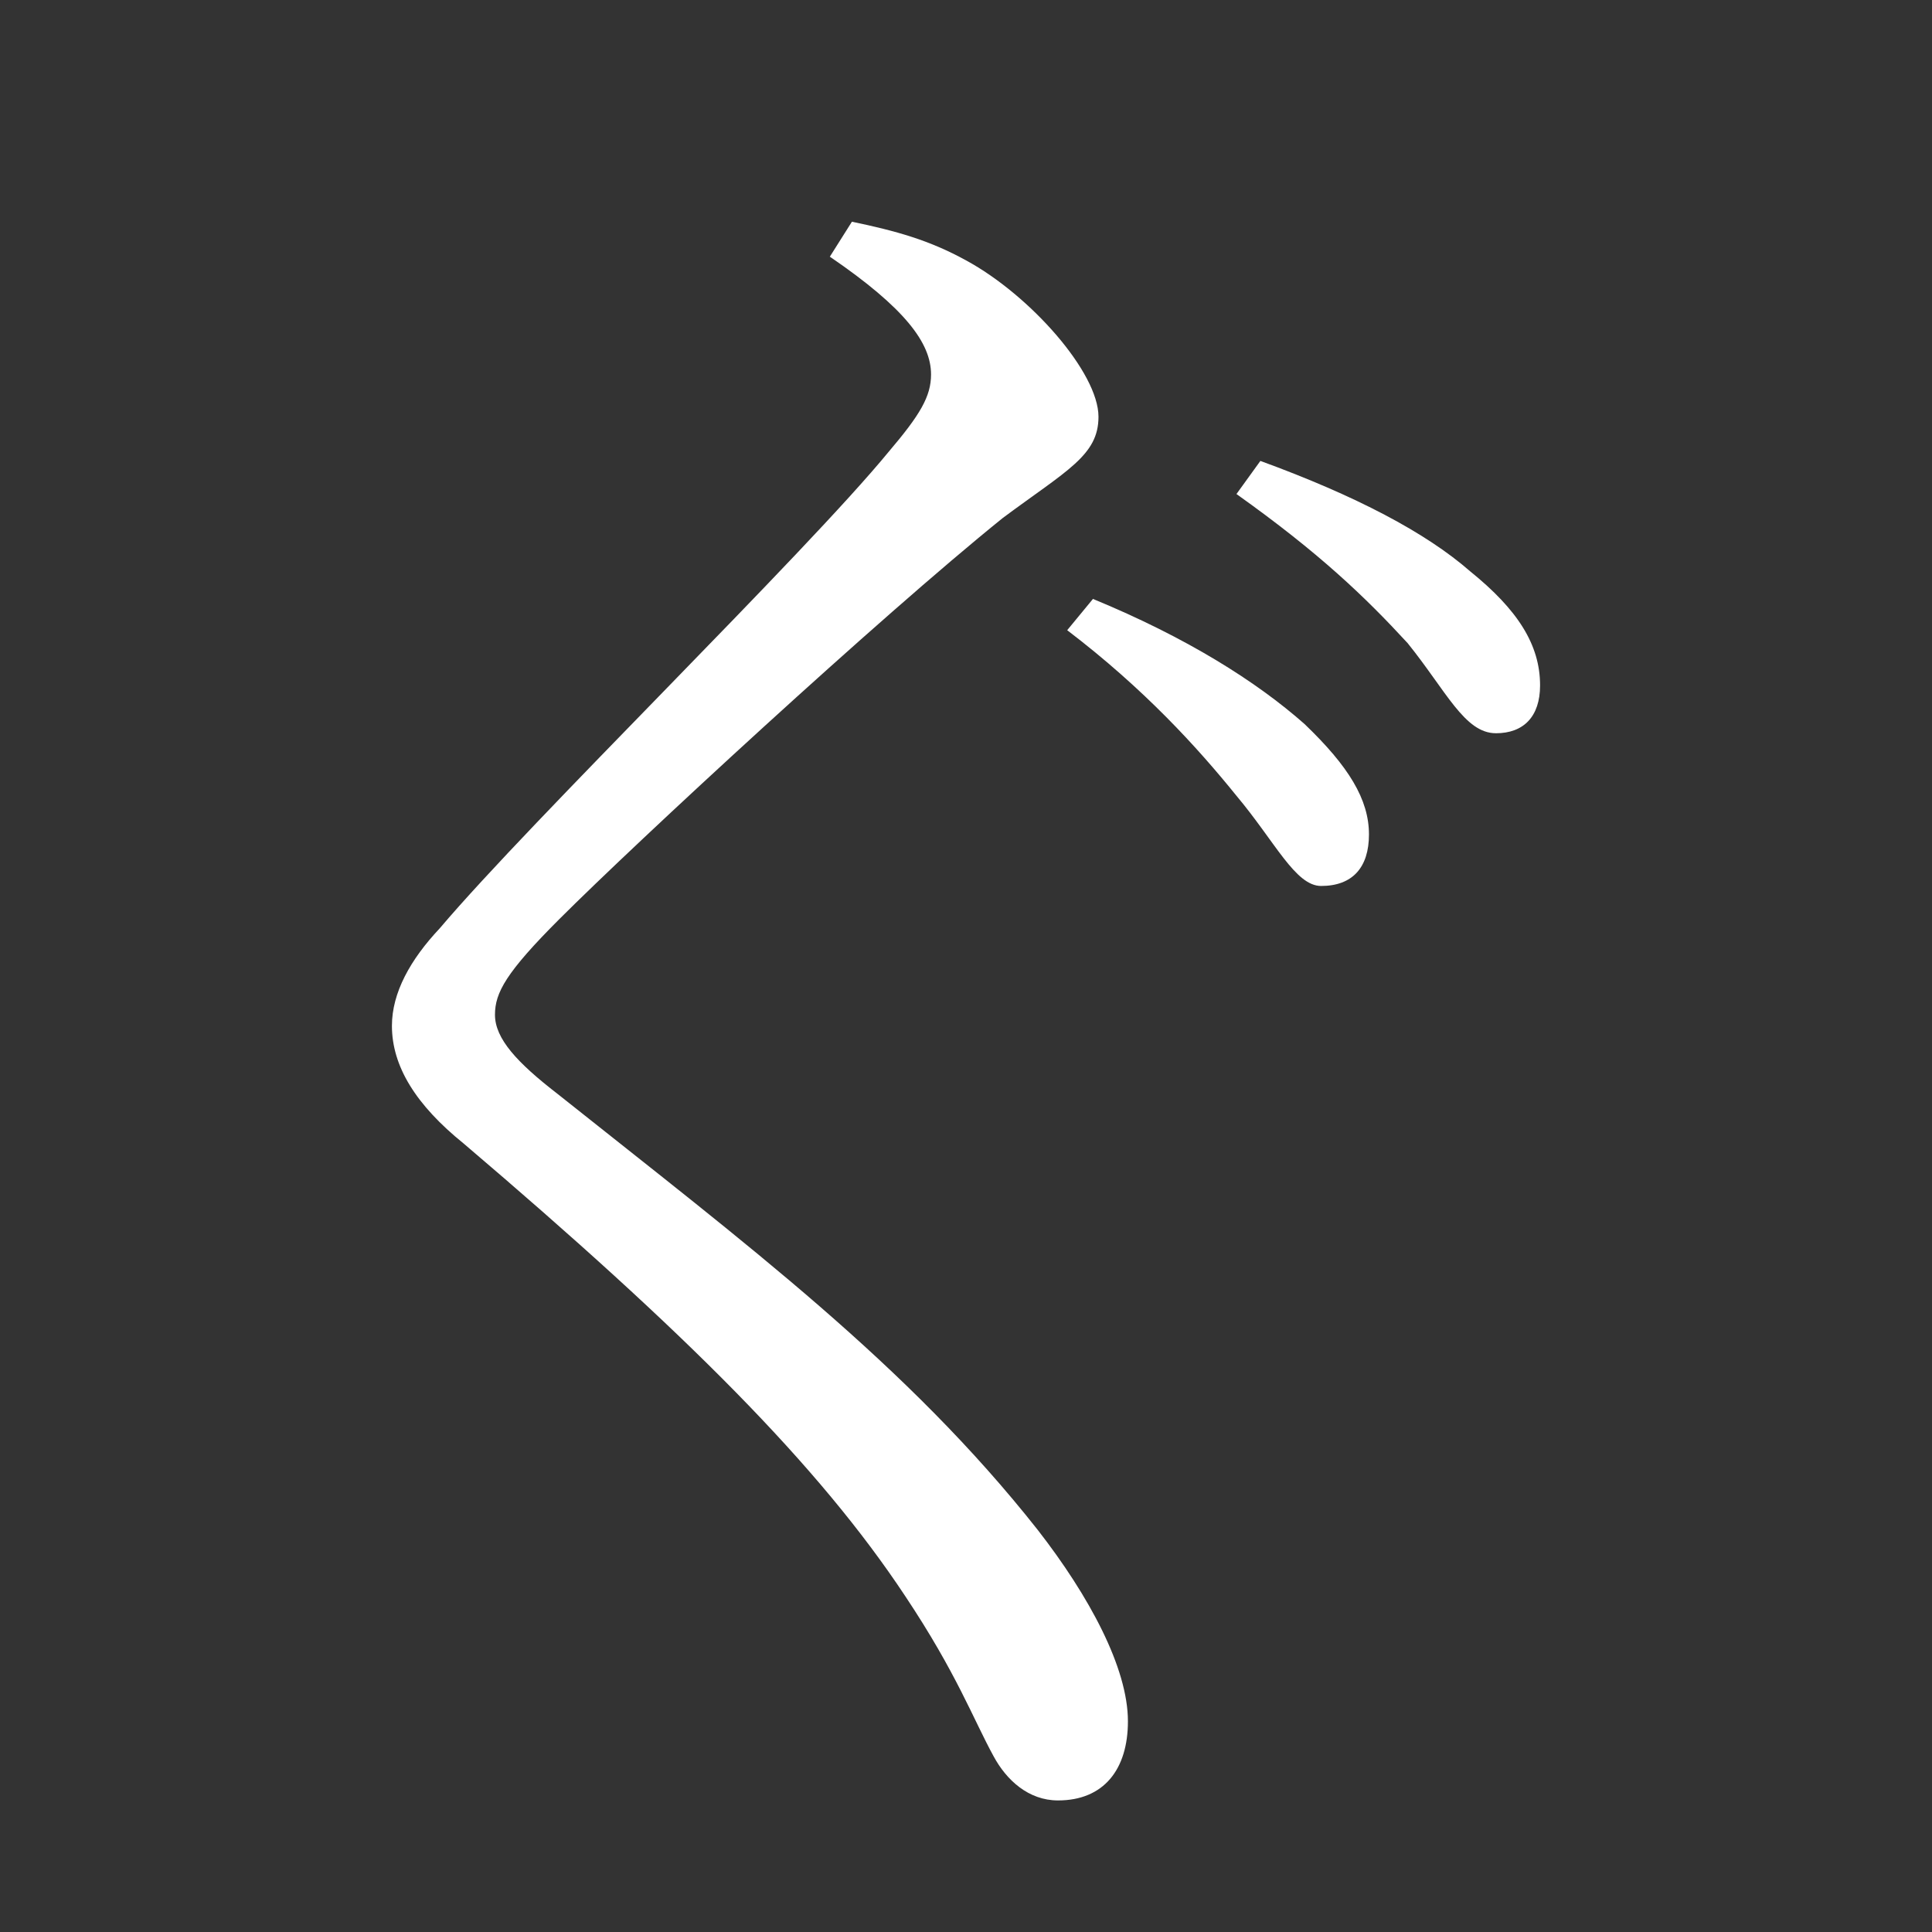 <?xml version="1.0" encoding="UTF-8" standalone="no"?>
<svg
   xmlns:dc="http://purl.org/dc/elements/1.1/"
   xmlns:cc="http://creativecommons.org/ns#"
   xmlns:rdf="http://www.w3.org/1999/02/22-rdf-syntax-ns#"
   xmlns:svg="http://www.w3.org/2000/svg"
   xmlns="http://www.w3.org/2000/svg"
   xmlns:sodipodi="http://sodipodi.sourceforge.net/DTD/sodipodi-0.dtd"
   xmlns:inkscape="http://www.inkscape.org/namespaces/inkscape"
   width="420"
   height="420"
   viewBox="0 0 111.125 111.125"
   version="1.1"
   id="svg8"
   inkscape:version="1.0.2-2 (e86c870879, 2021-01-15)"
   sodipodi:docname="Hiragana letter Gu.svg">
  <rect x="0" y="0" width="111.125" height="111.125" fill="#333333" stroke="none"/>
  <defs
     id="defs2" />
  <sodipodi:namedview
     id="base"
     pagecolor="#ffffff"
     bordercolor="#666666"
     borderopacity="1.0"
     inkscape:pageopacity="0.0"
     inkscape:pageshadow="2"
     inkscape:zoom="0.98994949"
     inkscape:cx="345.76714"
     inkscape:cy="230.41447"
     inkscape:document-units="px"
     inkscape:current-layer="layer1"
     showgrid="false"
     units="px"
     showguides="true"
     inkscape:guide-bbox="true"
     inkscape:snap-center="true"
     inkscape:snap-object-midpoints="false"
     inkscape:window-width="1366"
     inkscape:window-height="705"
     inkscape:window-x="-8"
     inkscape:window-y="-8"
     inkscape:window-maximized="1"
     inkscape:document-rotation="0"
     inkscape:snap-bbox="true"
     inkscape:bbox-paths="true"
     inkscape:bbox-nodes="true" />
  <g
     inkscape:label="Layer 1"
     inkscape:groupmode="layer"
     id="layer1"
     transform="translate(0,-185.875)">
    <path
       d="m 75.988,236.834 c 1.799,0 2.752,-1.058 2.752,-2.963 0,-2.011 -1.164,-3.916 -3.704,-6.35 -2.752,-2.434 -6.773,-4.974 -12.171,-7.197 l -1.482,1.799 c 4.445,3.387 7.514,6.773 9.737,9.525 2.222,2.646 3.387,5.186 4.868,5.186 z m 10.054,-8.784 c 1.587,0 2.54,-0.952 2.54,-2.752 0,-2.328 -1.27,-4.339 -4.022,-6.562 -2.54,-2.222 -6.562,-4.339 -12.065,-6.35 l -1.376,1.905 c 4.762,3.387 7.408,5.927 9.842,8.572 2.222,2.752 3.281,5.186 5.08,5.186 z M 53.552,207.412 c 0,1.27 -0.635,2.328 -2.434,4.445 -4.868,5.927 -20.532,21.167 -25.823,27.411 -1.693,1.799 -2.752,3.704 -2.752,5.609 0,2.328 1.376,4.551 4.127,6.773 12.806,10.901 20.426,18.521 25.4,26.035 2.963,4.445 3.916,7.091 5.08,9.207 0.741,1.376 2.011,2.54 3.704,2.54 2.646,0 4.022,-1.799 4.022,-4.551 0,-3.069 -2.222,-7.197 -5.186,-11.007 -7.514,-9.525 -16.722,-16.404 -27.622,-25.082 -2.328,-1.799 -3.598,-3.175 -3.598,-4.551 0,-1.27 0.635,-2.434 3.704,-5.503 4.445,-4.445 18.415,-17.357 25.506,-23.072 3.704,-2.752 5.503,-3.598 5.503,-5.821 0,-2.54 -3.916,-6.985 -7.62,-8.996 -2.117,-1.164 -4.022,-1.693 -6.562,-2.222 l -1.27,2.011 c 4.339,2.963 5.821,4.974 5.821,6.773 z"
       style="font-style:normal;font-variant:normal;font-weight:normal;font-stretch:normal;font-size:105.833px;line-height:100%;font-family:'Noto Serif CJK JP';-inkscape-font-specification:'Noto Serif CJK JP';text-align:center;letter-spacing:0px;word-spacing:0px;text-anchor:middle;fill:#FFFFFF;fill-opacity:1;stroke:none;stroke-width:0.265px;stroke-linecap:butt;stroke-linejoin:miter;stroke-opacity:1"
       id="path9" />
  </g>
</svg>
